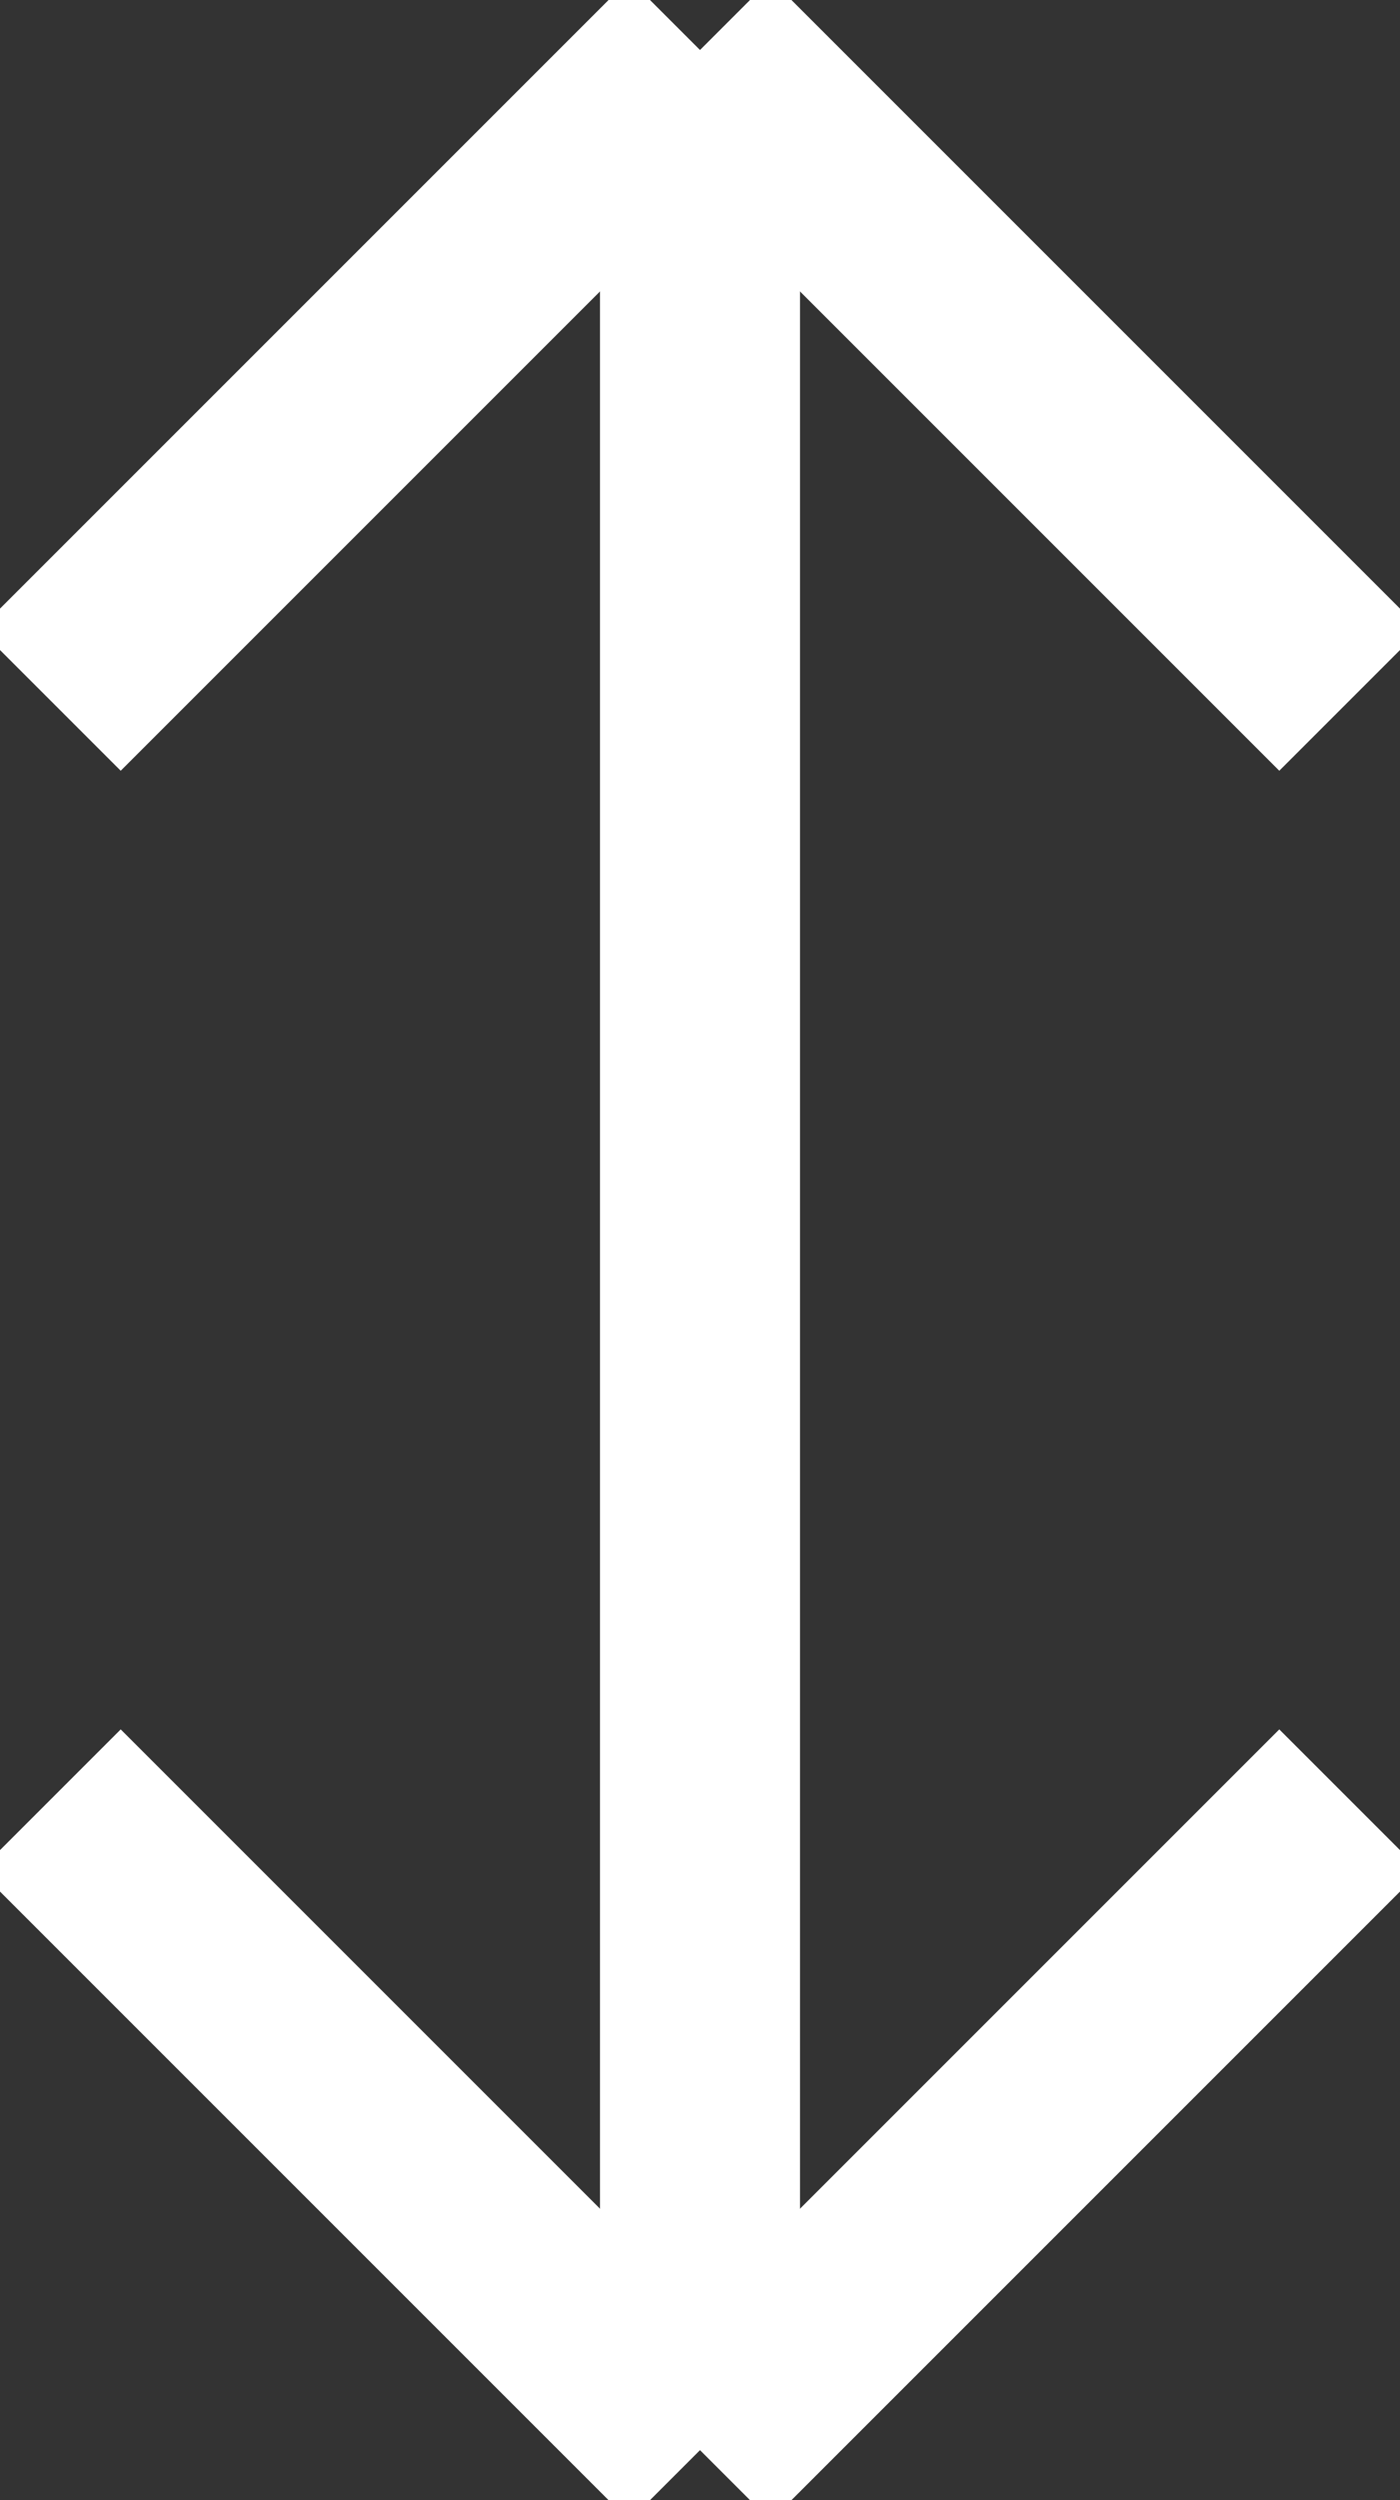 <svg xmlns="http://www.w3.org/2000/svg" xmlns:xlink="http://www.w3.org/1999/xlink" width="14px" height="25px" viewBox="0 0 14 25" preserveAspectRatio="xMidYMid meet" >
    <rect x="0" y="0" width="14" height="25" fill="#333333" stroke="none"/>
    <line id="e1_line" x1="7" y1="0.5" x2="7" y2="24.5" stroke="#fff" style="stroke-width: 2px;" fill="#fff"/>
    <line id="e54_line" x1="7" y1="0.5" x2="13.5" y2="7" stroke="#fff" style="stroke-width: 2px; fill: none;"/>
    <line id="e70_line" x1="7" y1="0.5" x2="0.5" y2="7" stroke="#fff" style="stroke-width: 2px; fill: none;"/>
    <line id="e84_line" x1="7" y1="24.5" x2="13.5" y2="18" stroke="#fff" style="stroke-width: 2px; fill: none;"/>
    <line id="e98_line" x1="7" y1="24.5" x2="0.5" y2="18" stroke="#fff" style="stroke-width: 2px; fill: none;"/>
</svg>
